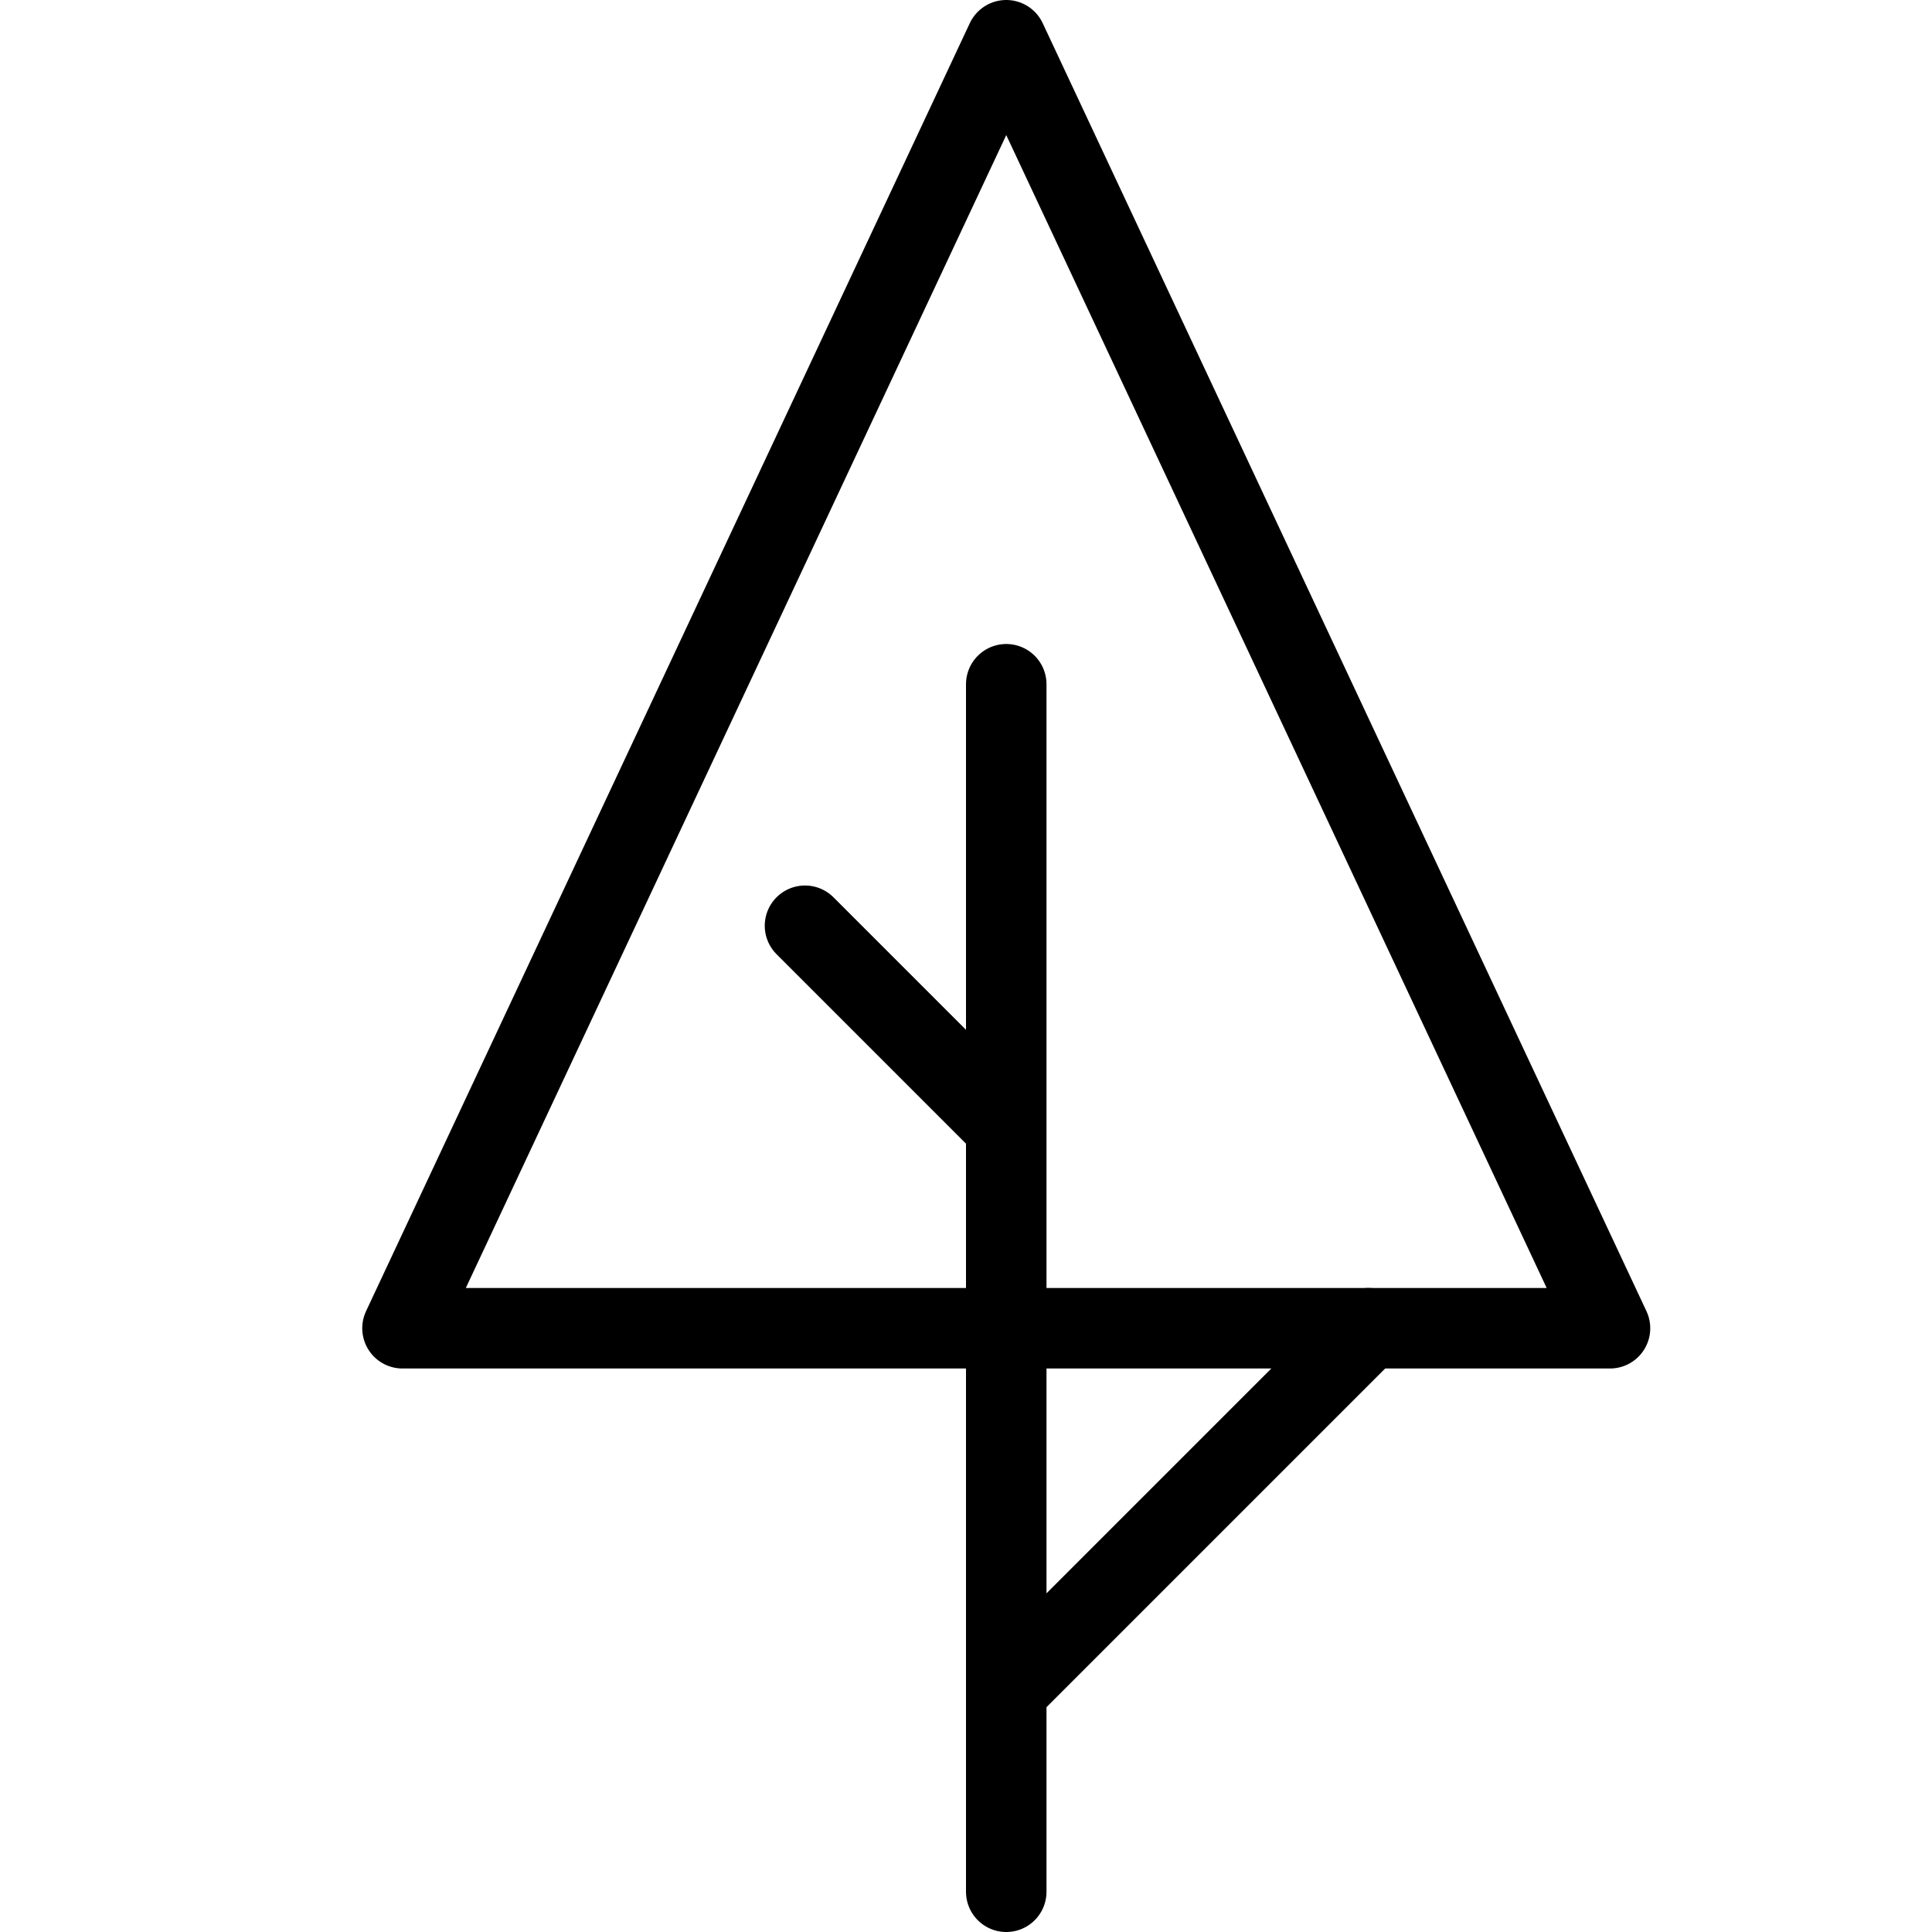 <svg version="1" xmlns="http://www.w3.org/2000/svg" width="24" height="24" viewBox="0 0 24 24"><g><g fill="none" stroke="#000" stroke-linejoin="round" stroke-miterlimit="10"><path d="M12.5.5l7.5 16H5z"/><path stroke-linecap="round" d="M12.5 23.5v-15M12.5 14L10 11.5M12.5 21l4.5-4.5"/></g></g></svg>